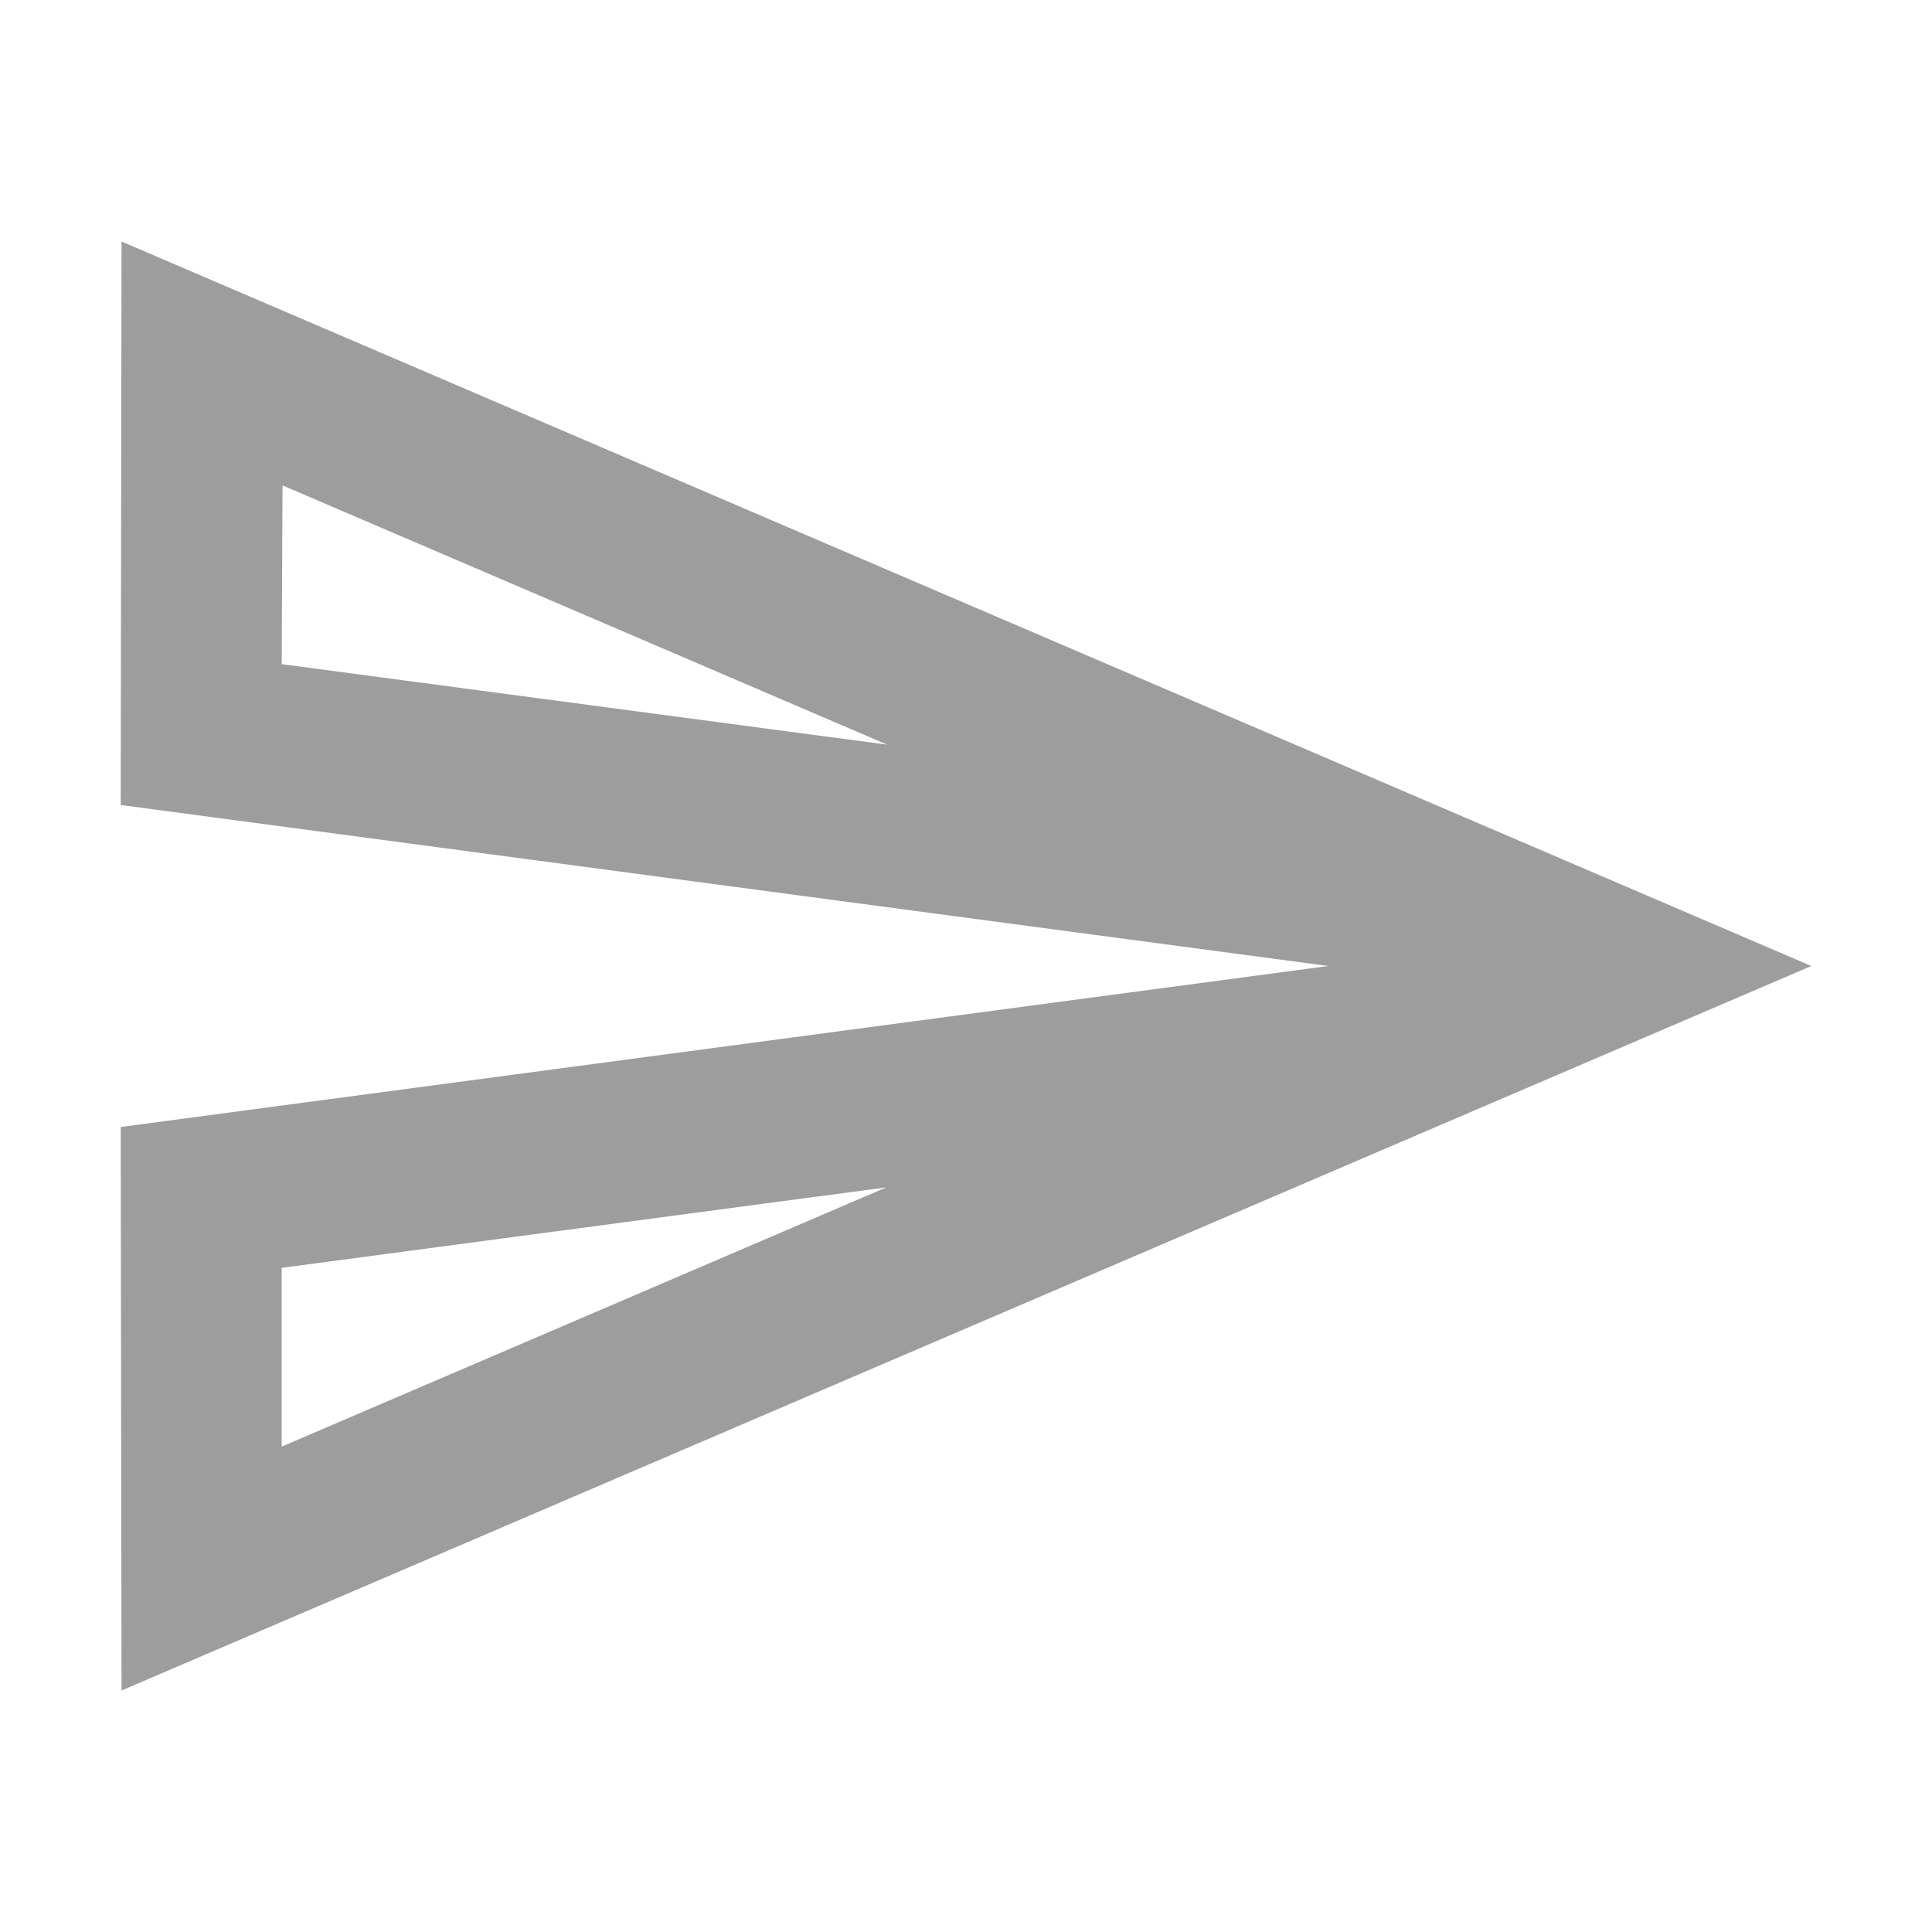 <svg width="21" height="21" viewBox="0 0 21 21" fill="none" xmlns="http://www.w3.org/2000/svg">
<g id="send_24px">
<path id="icon/content/send_24px" fill-rule="evenodd" clip-rule="evenodd" d="M1.312 8.75L1.321 2.625L19.688 10.5L1.321 18.375L1.312 12.25L14.438 10.5L1.312 8.75ZM3.071 5.276L9.643 8.094L3.062 7.219L3.071 5.276ZM9.634 12.906L3.062 15.724V13.781L9.634 12.906Z" fill="#9D9D9D"/>
</g>
</svg>
